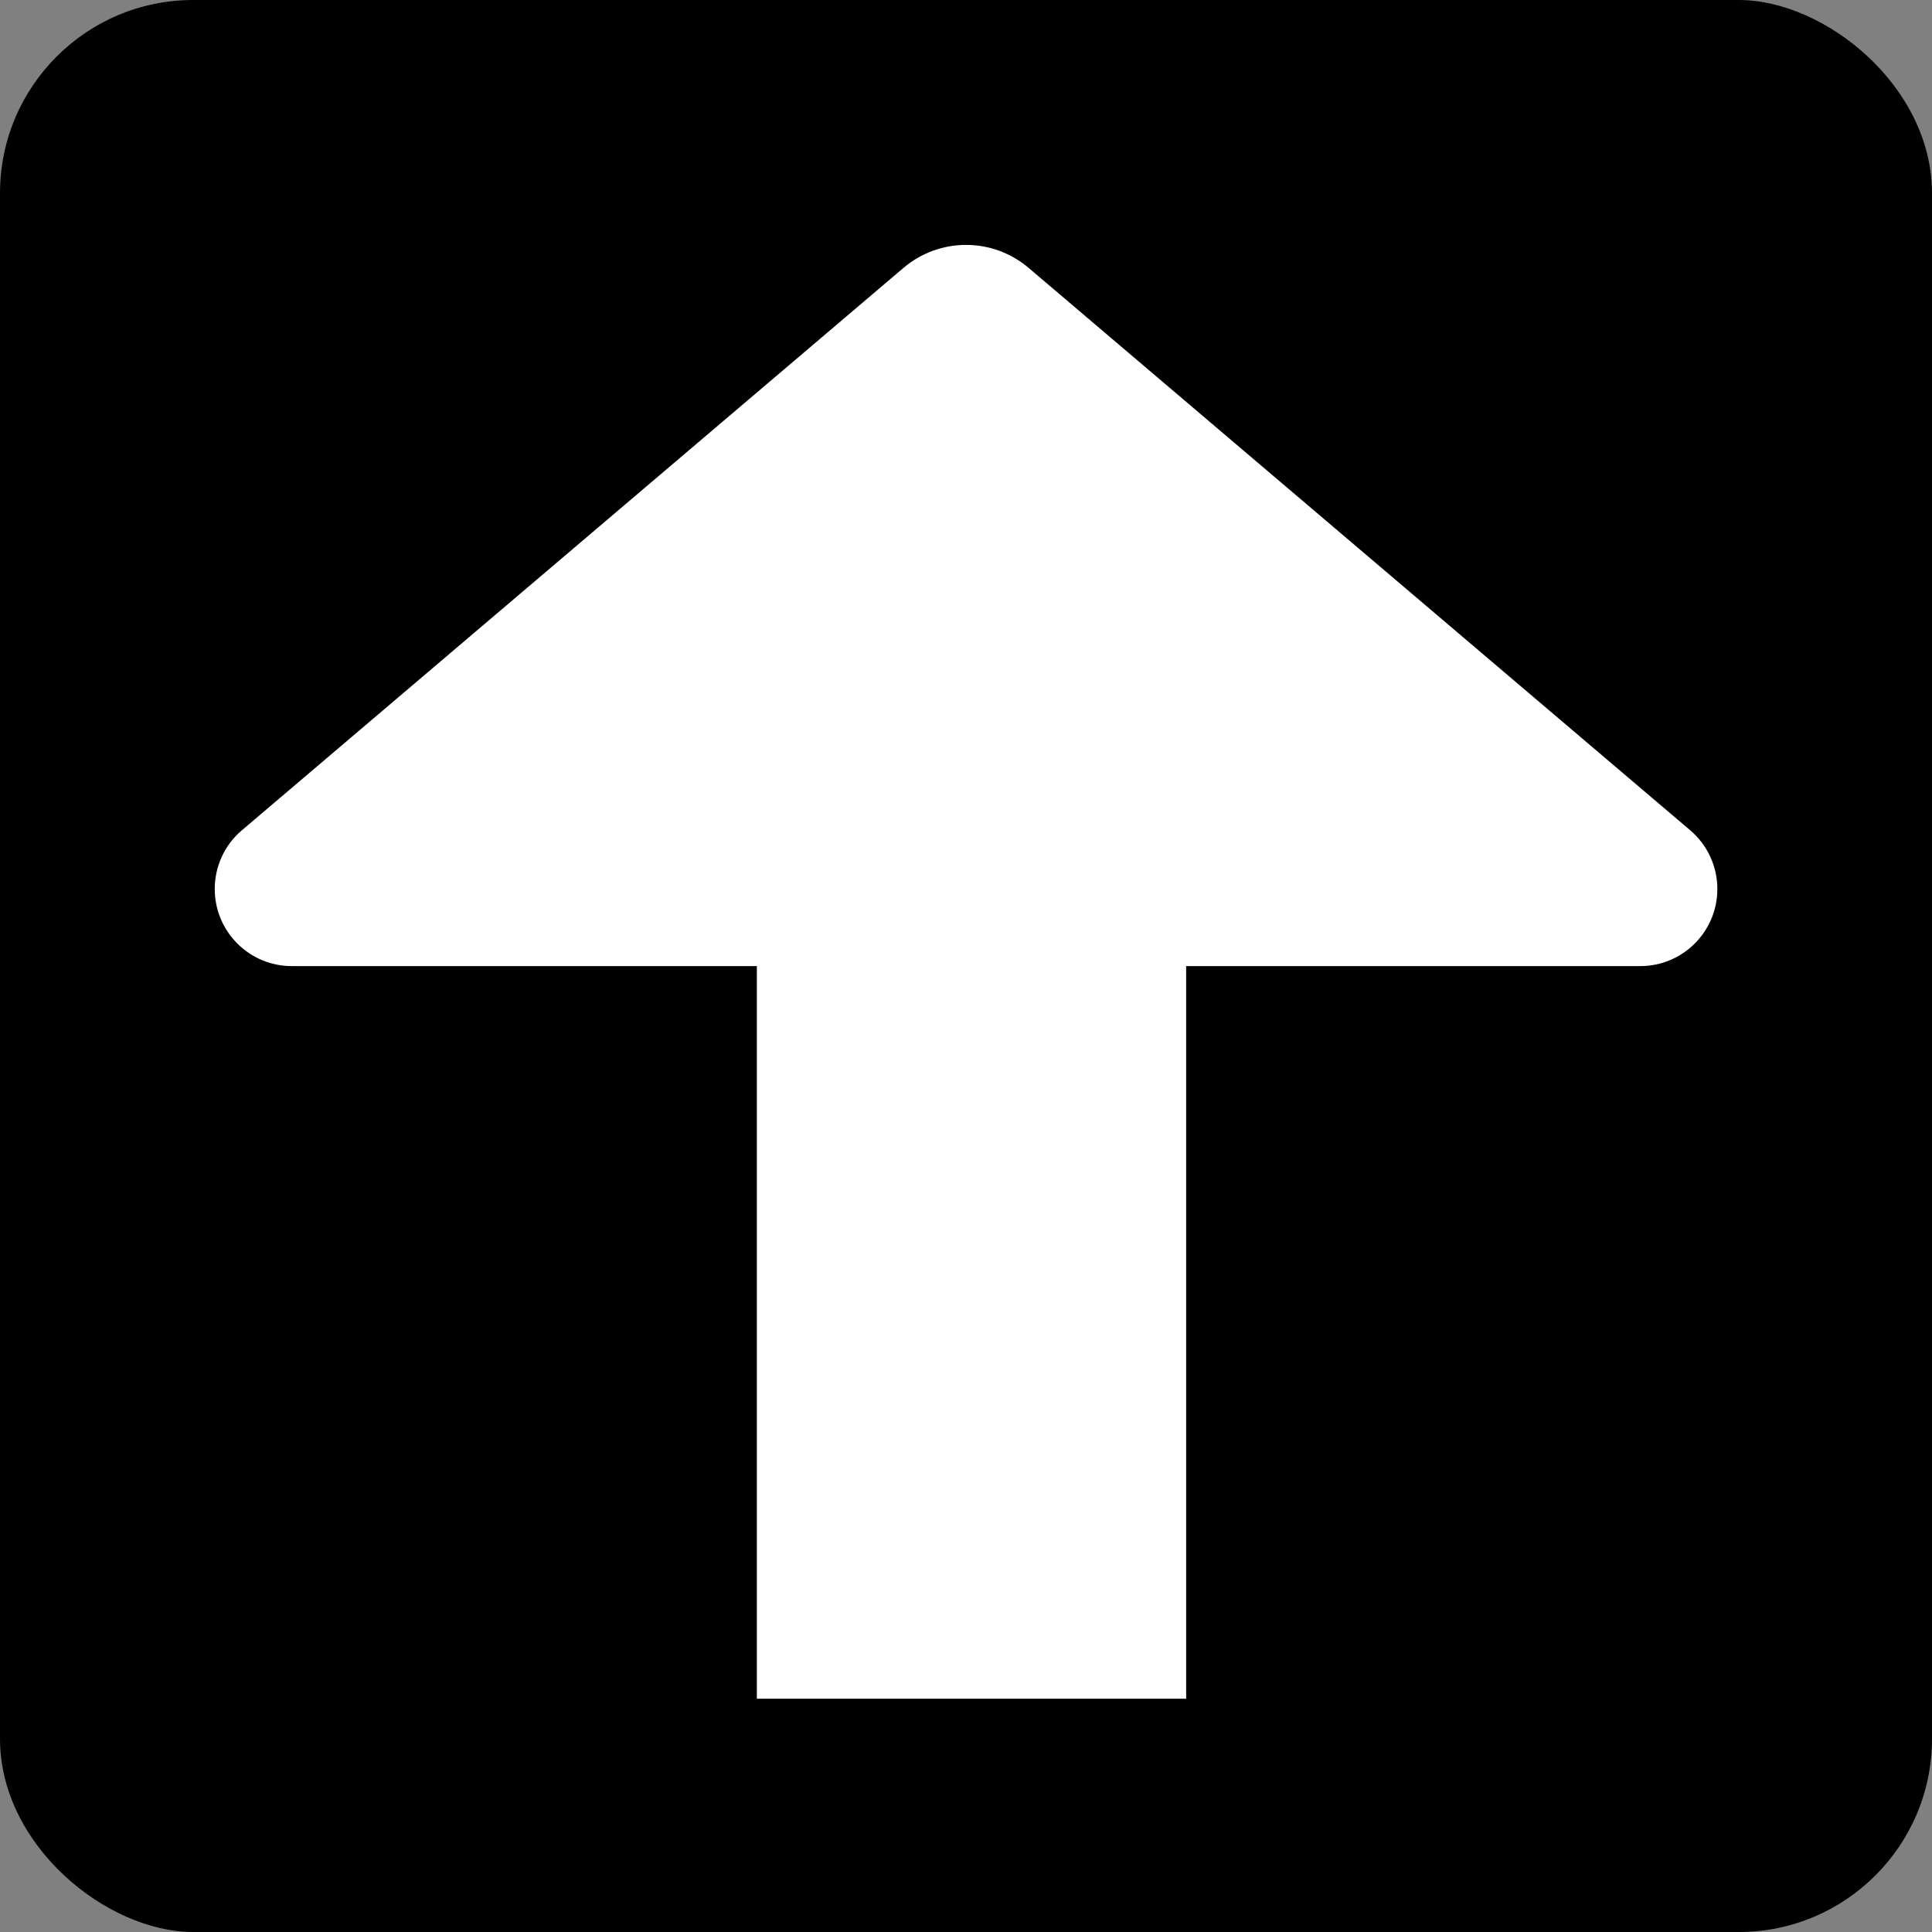 <svg width="20" height="20" viewBox="0 0 20 20" fill="none" xmlns="http://www.w3.org/2000/svg">
<rect x="0" y="0" width="20" height="20" fill="#808080" stroke="none"/>
<rect width="20" height="20" rx="2" transform="matrix(-4.37114e-08 1 1 4.37114e-08 0 0)" fill="current"/>
<path fill-rule="evenodd" clip-rule="evenodd" d="M12.279 10.001L16.98 10.001C17.421 10.001 17.778 9.643 17.778 9.203C17.778 8.969 17.675 8.746 17.497 8.595L10.648 2.773C10.275 2.456 9.726 2.456 9.353 2.773L2.504 8.595C2.325 8.746 2.223 8.969 2.223 9.203C2.223 9.643 2.58 10.001 3.02 10.001L7.835 10.001L7.835 17.585L12.279 17.585L12.279 10.001Z" fill="white"/>
</svg>
